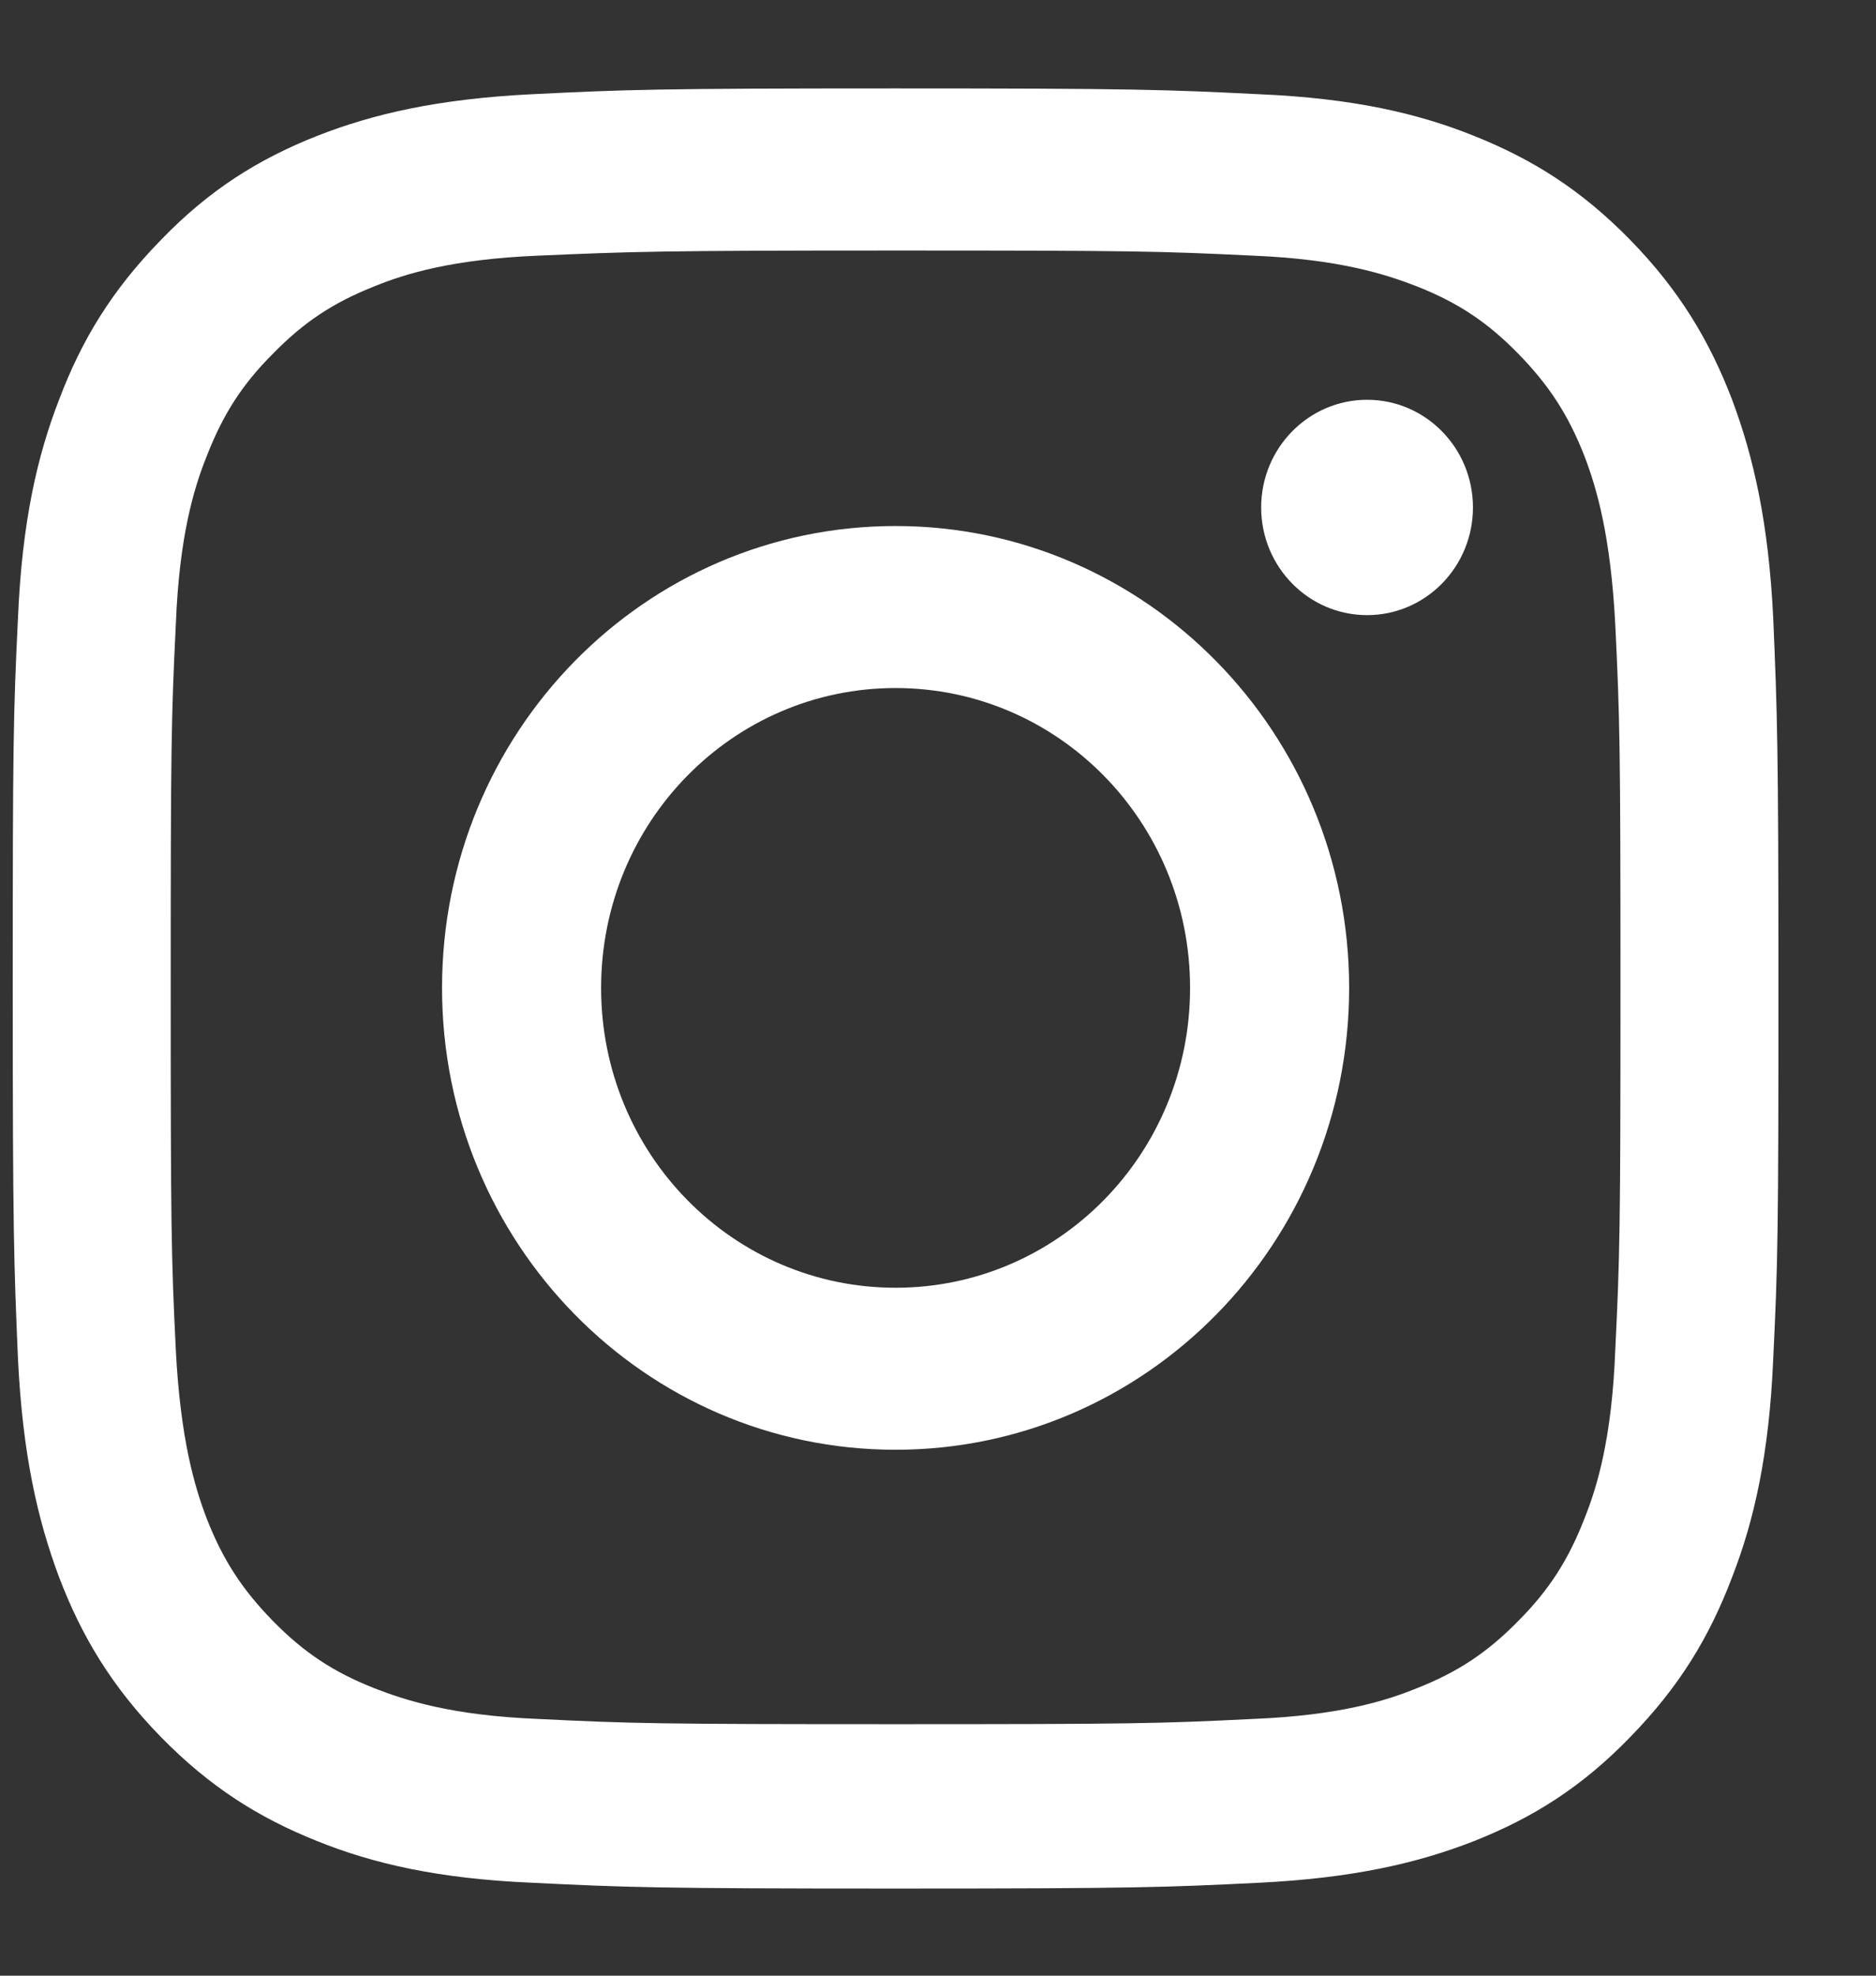 <svg width="19" height="20" viewBox="0 0 19 20" fill="none" xmlns="http://www.w3.org/2000/svg">
<rect x="0" y="0" width="19" height="20" fill="#333333" stroke="none"/>
<path d="M9.07 2.536C11.461 2.536 11.742 2.542 12.691 2.588C13.565 2.624 14.033 2.776 14.35 2.899C14.766 3.063 15.065 3.262 15.375 3.579C15.685 3.895 15.885 4.2 16.049 4.622C16.172 4.944 16.312 5.424 16.359 6.315C16.406 7.276 16.412 7.563 16.412 9.995C16.412 12.426 16.406 12.713 16.359 13.674C16.324 14.559 16.178 15.045 16.049 15.368C15.885 15.79 15.691 16.094 15.375 16.411C15.065 16.727 14.766 16.926 14.35 17.09C14.033 17.219 13.559 17.366 12.691 17.401C11.748 17.448 11.461 17.454 9.07 17.454C6.68 17.454 6.398 17.448 5.449 17.401C4.576 17.366 4.107 17.213 3.791 17.09C3.375 16.926 3.076 16.727 2.766 16.411C2.455 16.094 2.256 15.79 2.092 15.368C1.969 15.045 1.828 14.565 1.781 13.674C1.734 12.713 1.729 12.426 1.729 9.995C1.729 7.563 1.734 7.276 1.781 6.315C1.816 5.43 1.963 4.944 2.092 4.622C2.256 4.2 2.449 3.895 2.766 3.579C3.076 3.262 3.375 3.063 3.791 2.899C4.107 2.77 4.582 2.624 5.449 2.588C6.393 2.547 6.68 2.536 9.07 2.536ZM9.07 0.895C6.639 0.895 6.334 0.907 5.385 0.954C4.436 1.001 3.779 1.153 3.211 1.376C2.619 1.61 2.121 1.92 1.629 2.43C1.131 2.94 0.826 3.444 0.598 4.047C0.375 4.622 0.223 5.29 0.182 6.256C0.135 7.223 0.129 7.534 0.129 10.006C0.129 12.479 0.141 12.79 0.182 13.756C0.229 14.723 0.381 15.385 0.598 15.965C0.826 16.563 1.131 17.073 1.629 17.583C2.127 18.092 2.625 18.403 3.211 18.637C3.779 18.866 4.436 19.018 5.385 19.059C6.34 19.106 6.645 19.118 9.07 19.118C11.496 19.118 11.807 19.106 12.756 19.059C13.705 19.012 14.361 18.86 14.93 18.637C15.521 18.403 16.02 18.092 16.512 17.583C17.01 17.073 17.314 16.569 17.543 15.965C17.766 15.391 17.918 14.723 17.959 13.756C18.006 12.79 18.012 12.479 18.012 10.006C18.012 7.534 18 7.223 17.959 6.256C17.912 5.29 17.76 4.627 17.543 4.047C17.314 3.45 17.01 2.94 16.512 2.43C16.014 1.92 15.516 1.61 14.93 1.376C14.361 1.147 13.705 0.995 12.756 0.954C11.807 0.907 11.496 0.895 9.07 0.895Z" fill="white"/>
<path d="M9.07 5.325C6.527 5.325 4.477 7.417 4.477 10.001C4.477 12.585 6.533 14.676 9.07 14.676C11.607 14.676 13.664 12.585 13.664 10.001C13.664 7.417 11.607 5.325 9.07 5.325ZM9.07 13.036C7.424 13.036 6.088 11.682 6.088 10.001C6.088 8.319 7.424 6.965 9.07 6.965C10.717 6.965 12.053 8.319 12.053 10.001C12.053 11.682 10.717 13.036 9.07 13.036Z" fill="white"/>
<path d="M13.846 6.227C14.438 6.227 14.918 5.739 14.918 5.137C14.918 4.535 14.438 4.047 13.846 4.047C13.254 4.047 12.773 4.535 12.773 5.137C12.773 5.739 13.254 6.227 13.846 6.227Z" fill="white"/>
</svg>
